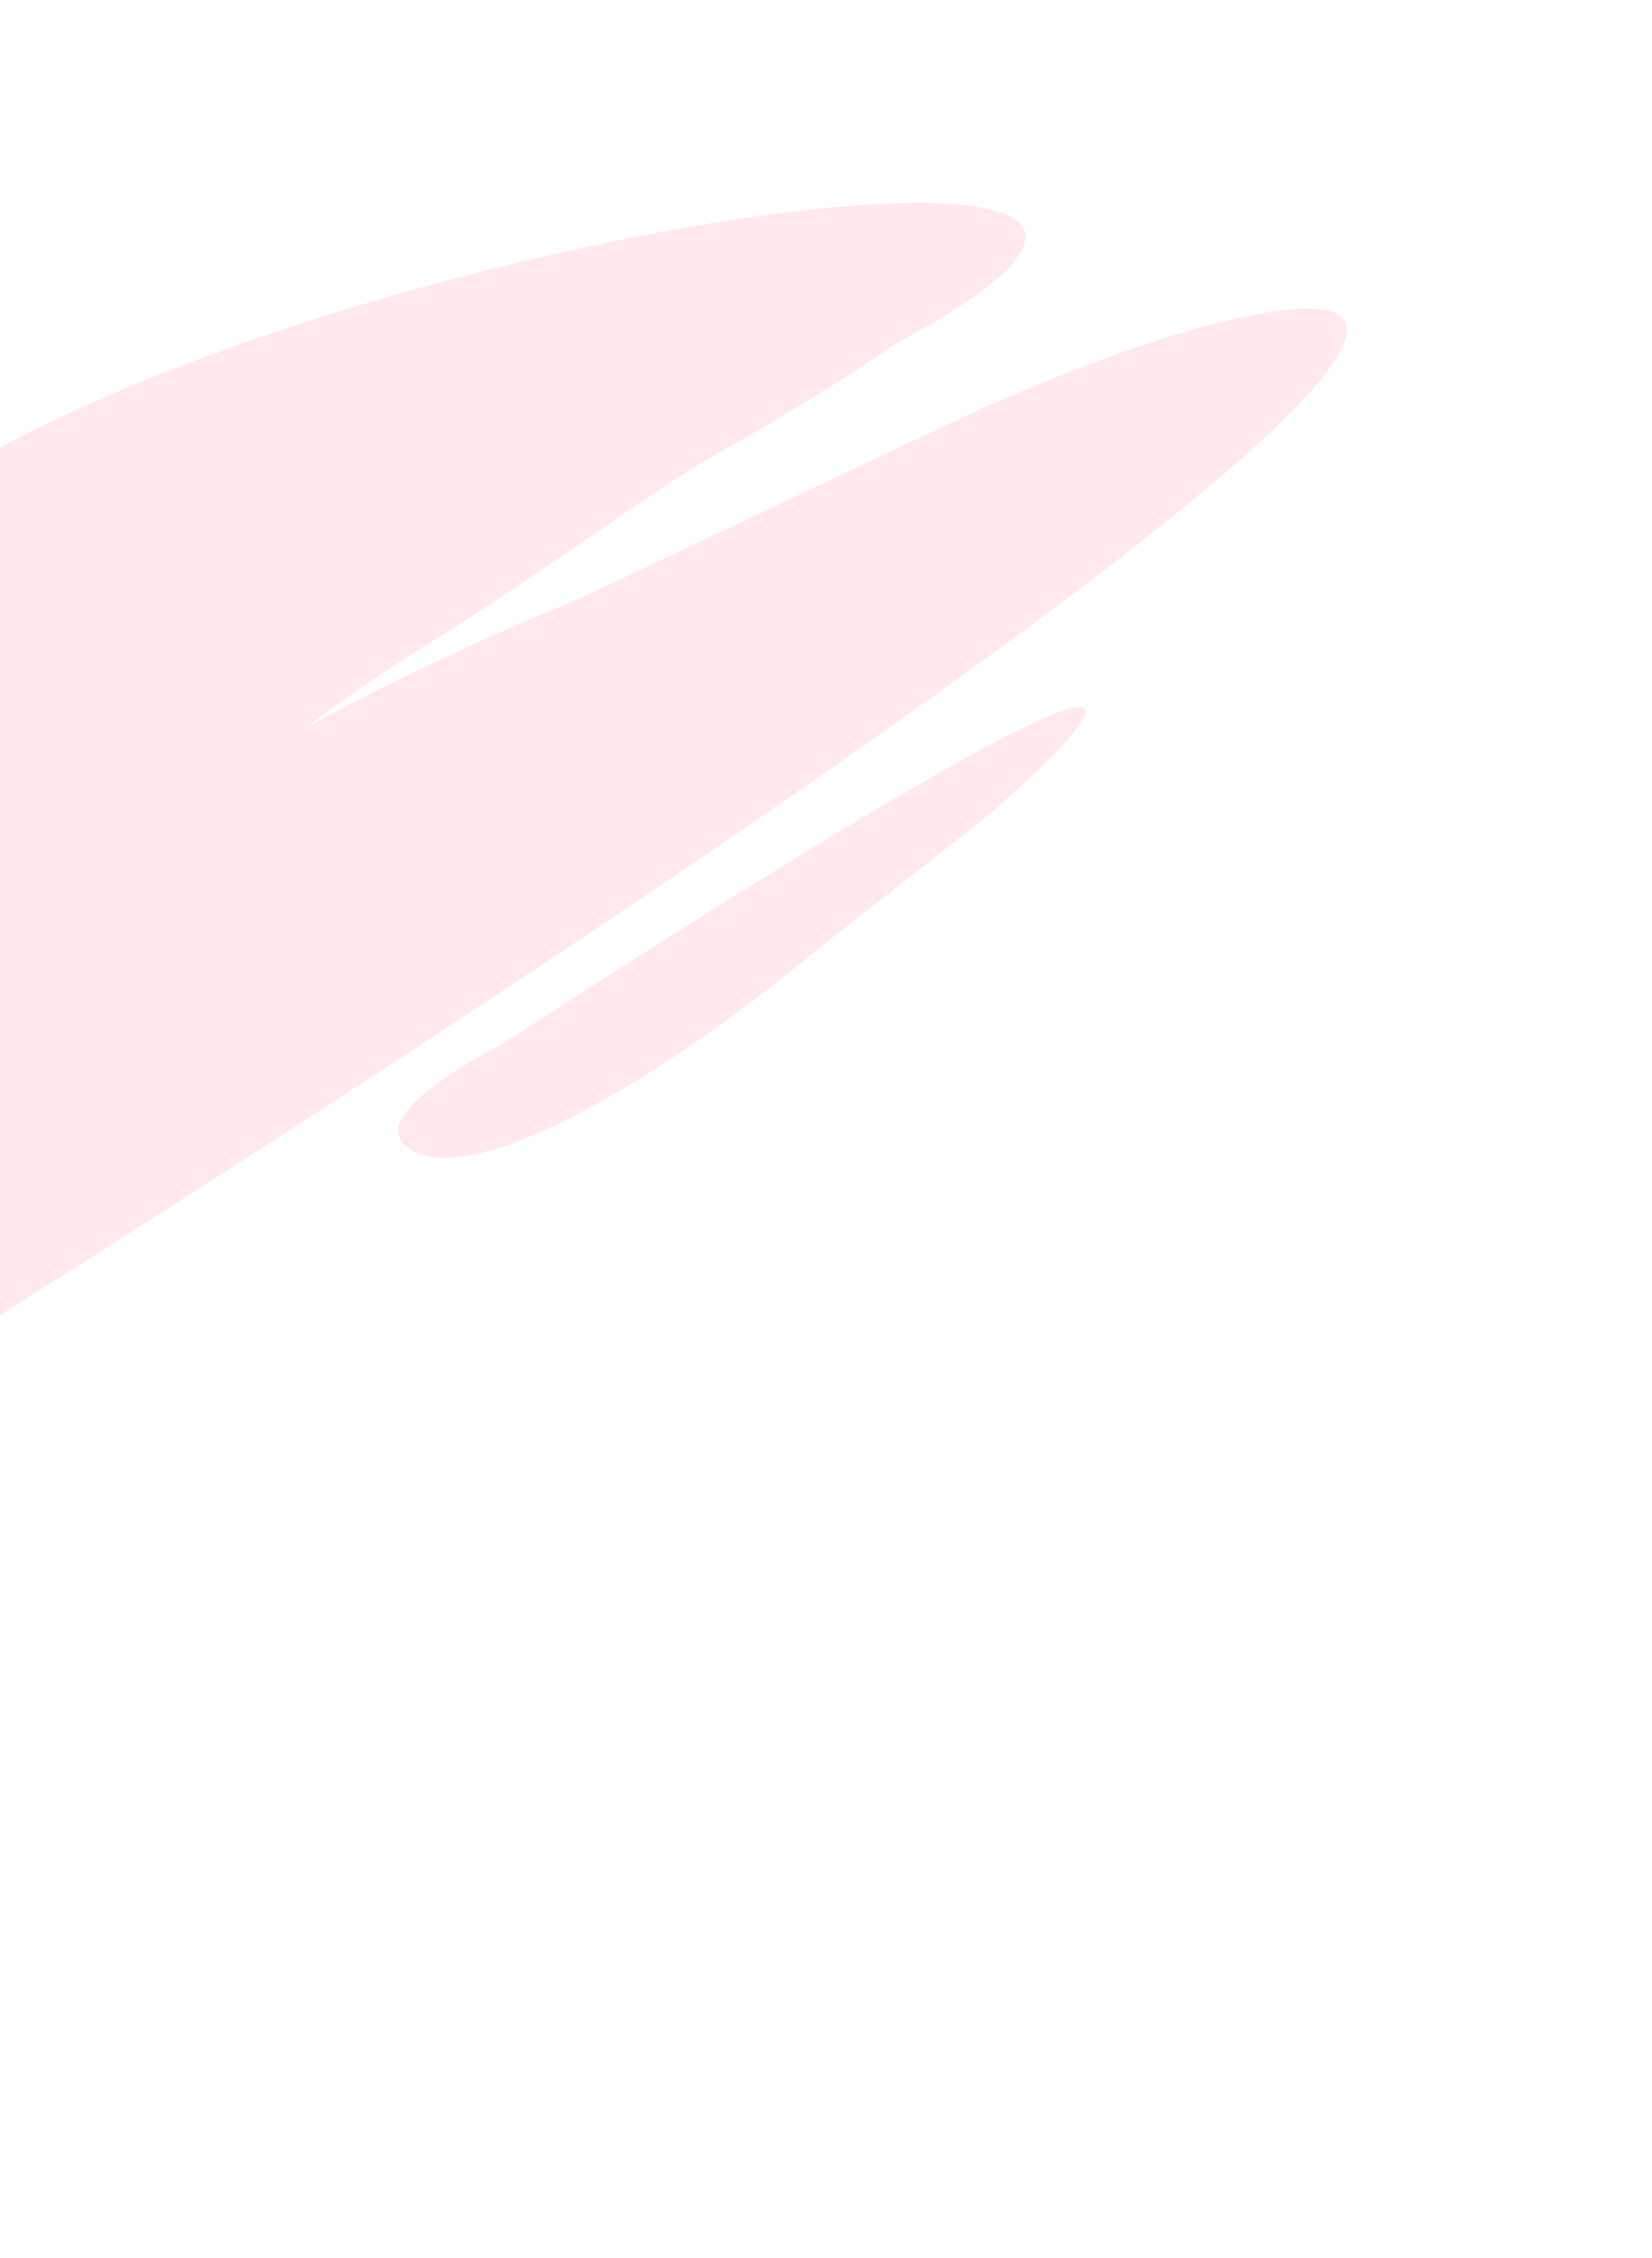 <svg width="221" height="302" viewBox="0 0 221 302" fill="none" xmlns="http://www.w3.org/2000/svg">
<g opacity="0.6">
<path d="M-67.401 202.197C-72.808 225.21 -44.872 206.706 -27.773 193.321C-27.519 193.121 -27.446 193.055 -27.17 192.885C-18.451 187.502 239.341 28.092 167.566 42.143C157.116 44.188 144.179 49.03 132.006 54.33C128.704 55.767 79.014 79.484 75.678 80.84C64.926 85.211 53.121 90.757 41.037 97.239C46.099 93.421 51.458 89.696 57.329 86.072C72.26 76.855 87.644 65.361 95.558 60.891C110.278 52.576 116.938 47.971 118.806 46.624C119.193 46.345 119.642 46.063 120.063 45.836C185.18 10.827 47.675 29.566 -7.539 64.242C-41.667 85.675 -39.312 112.641 -47.379 127.743C-47.62 128.194 -47.824 128.63 -47.99 129.112C-50.561 136.547 -72.597 200.564 -66.288 191.817C-62.598 186.703 -66.226 187.829 -58.092 180.108C-62.461 187.412 -65.664 194.806 -67.401 202.197Z" fill="#FFDBDF"/>
<path d="M66.926 139.777C60.397 143.206 50.327 149.491 54.048 153.026C62.203 160.772 91.079 142.343 109.455 126.884C110.255 126.211 129.223 111.425 130.031 110.761C134.076 107.439 138.237 103.781 141.481 100.378C164.621 76.095 73.817 135.32 67.626 139.368C67.392 139.521 67.174 139.647 66.926 139.777Z" fill="#FFDBDF"/>
</g>
</svg>
